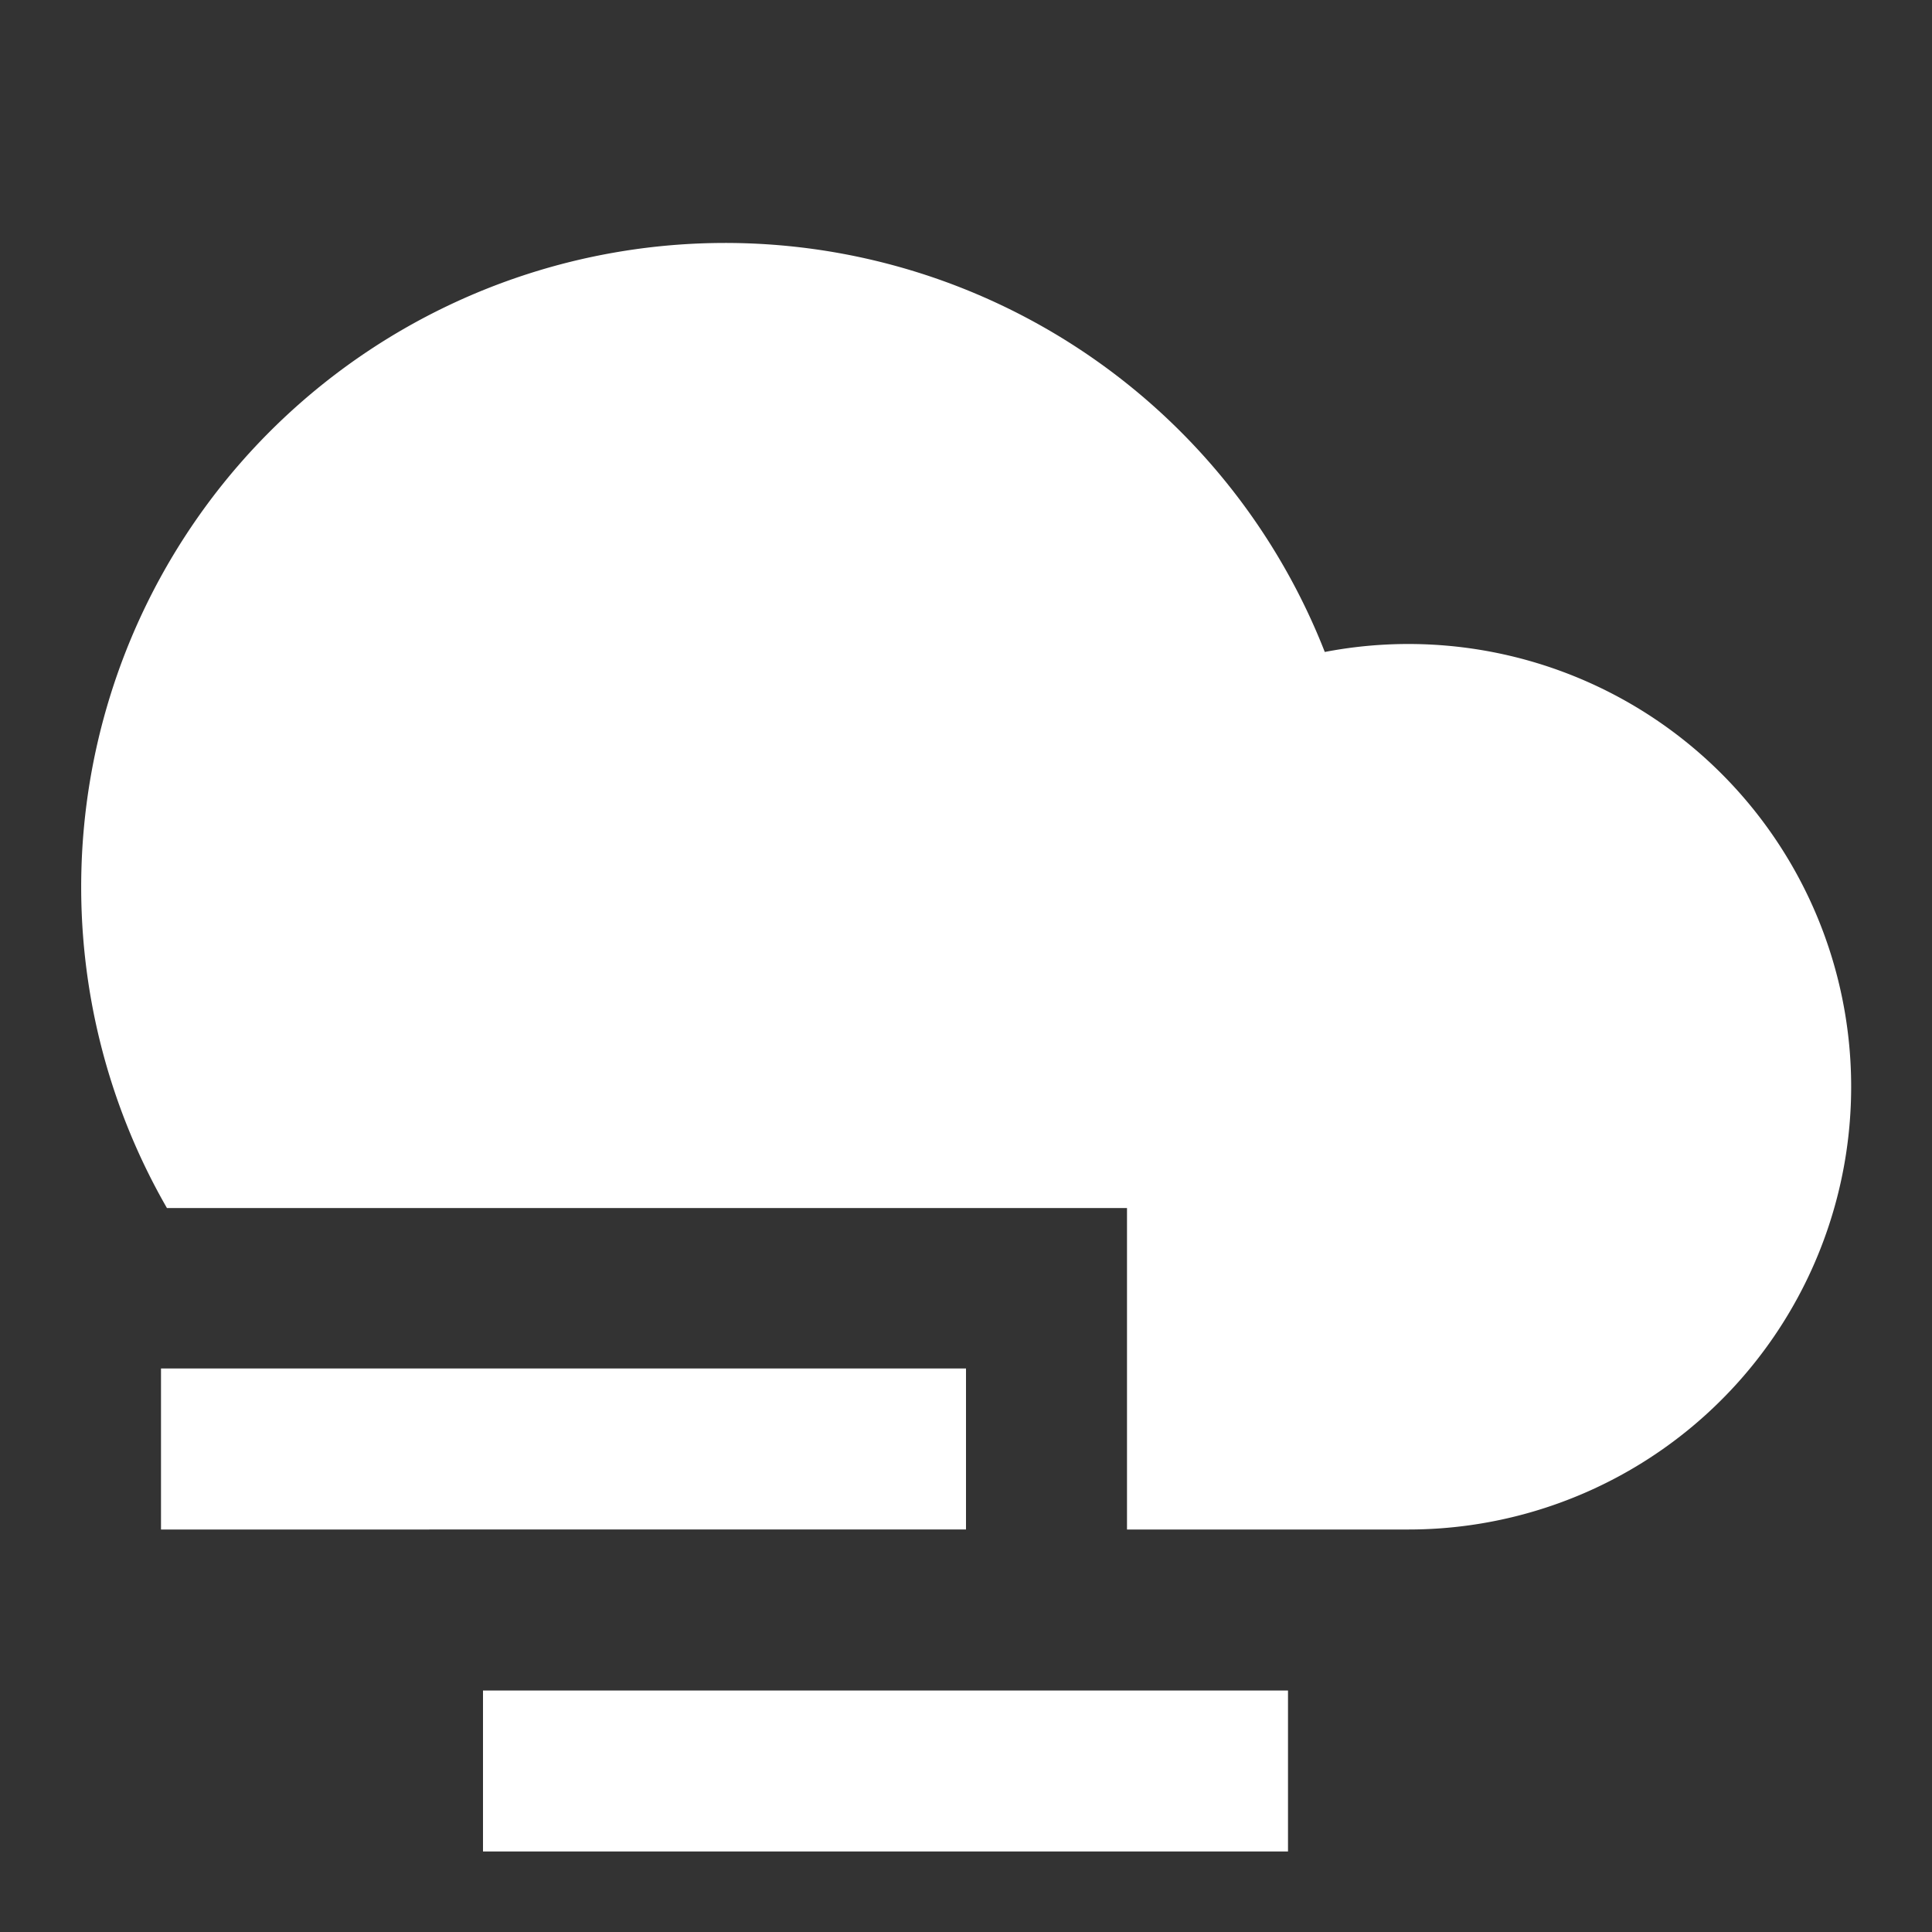 <svg xmlns="http://www.w3.org/2000/svg" width="1em" height="1em" viewBox="0 0 24 24">
    <rect x="0" y="0" width="24" height="24" fill="#333333" stroke="none"/>
    <path fill="#ffffff"
        d="M14 19v-3.993H2.074a8 8 0 1 1 14.383-6.908A5.5 5.5 0 1 1 17.5 19zm-8 2h10v2H6zm-4-4h10v2H2z" />
</svg>